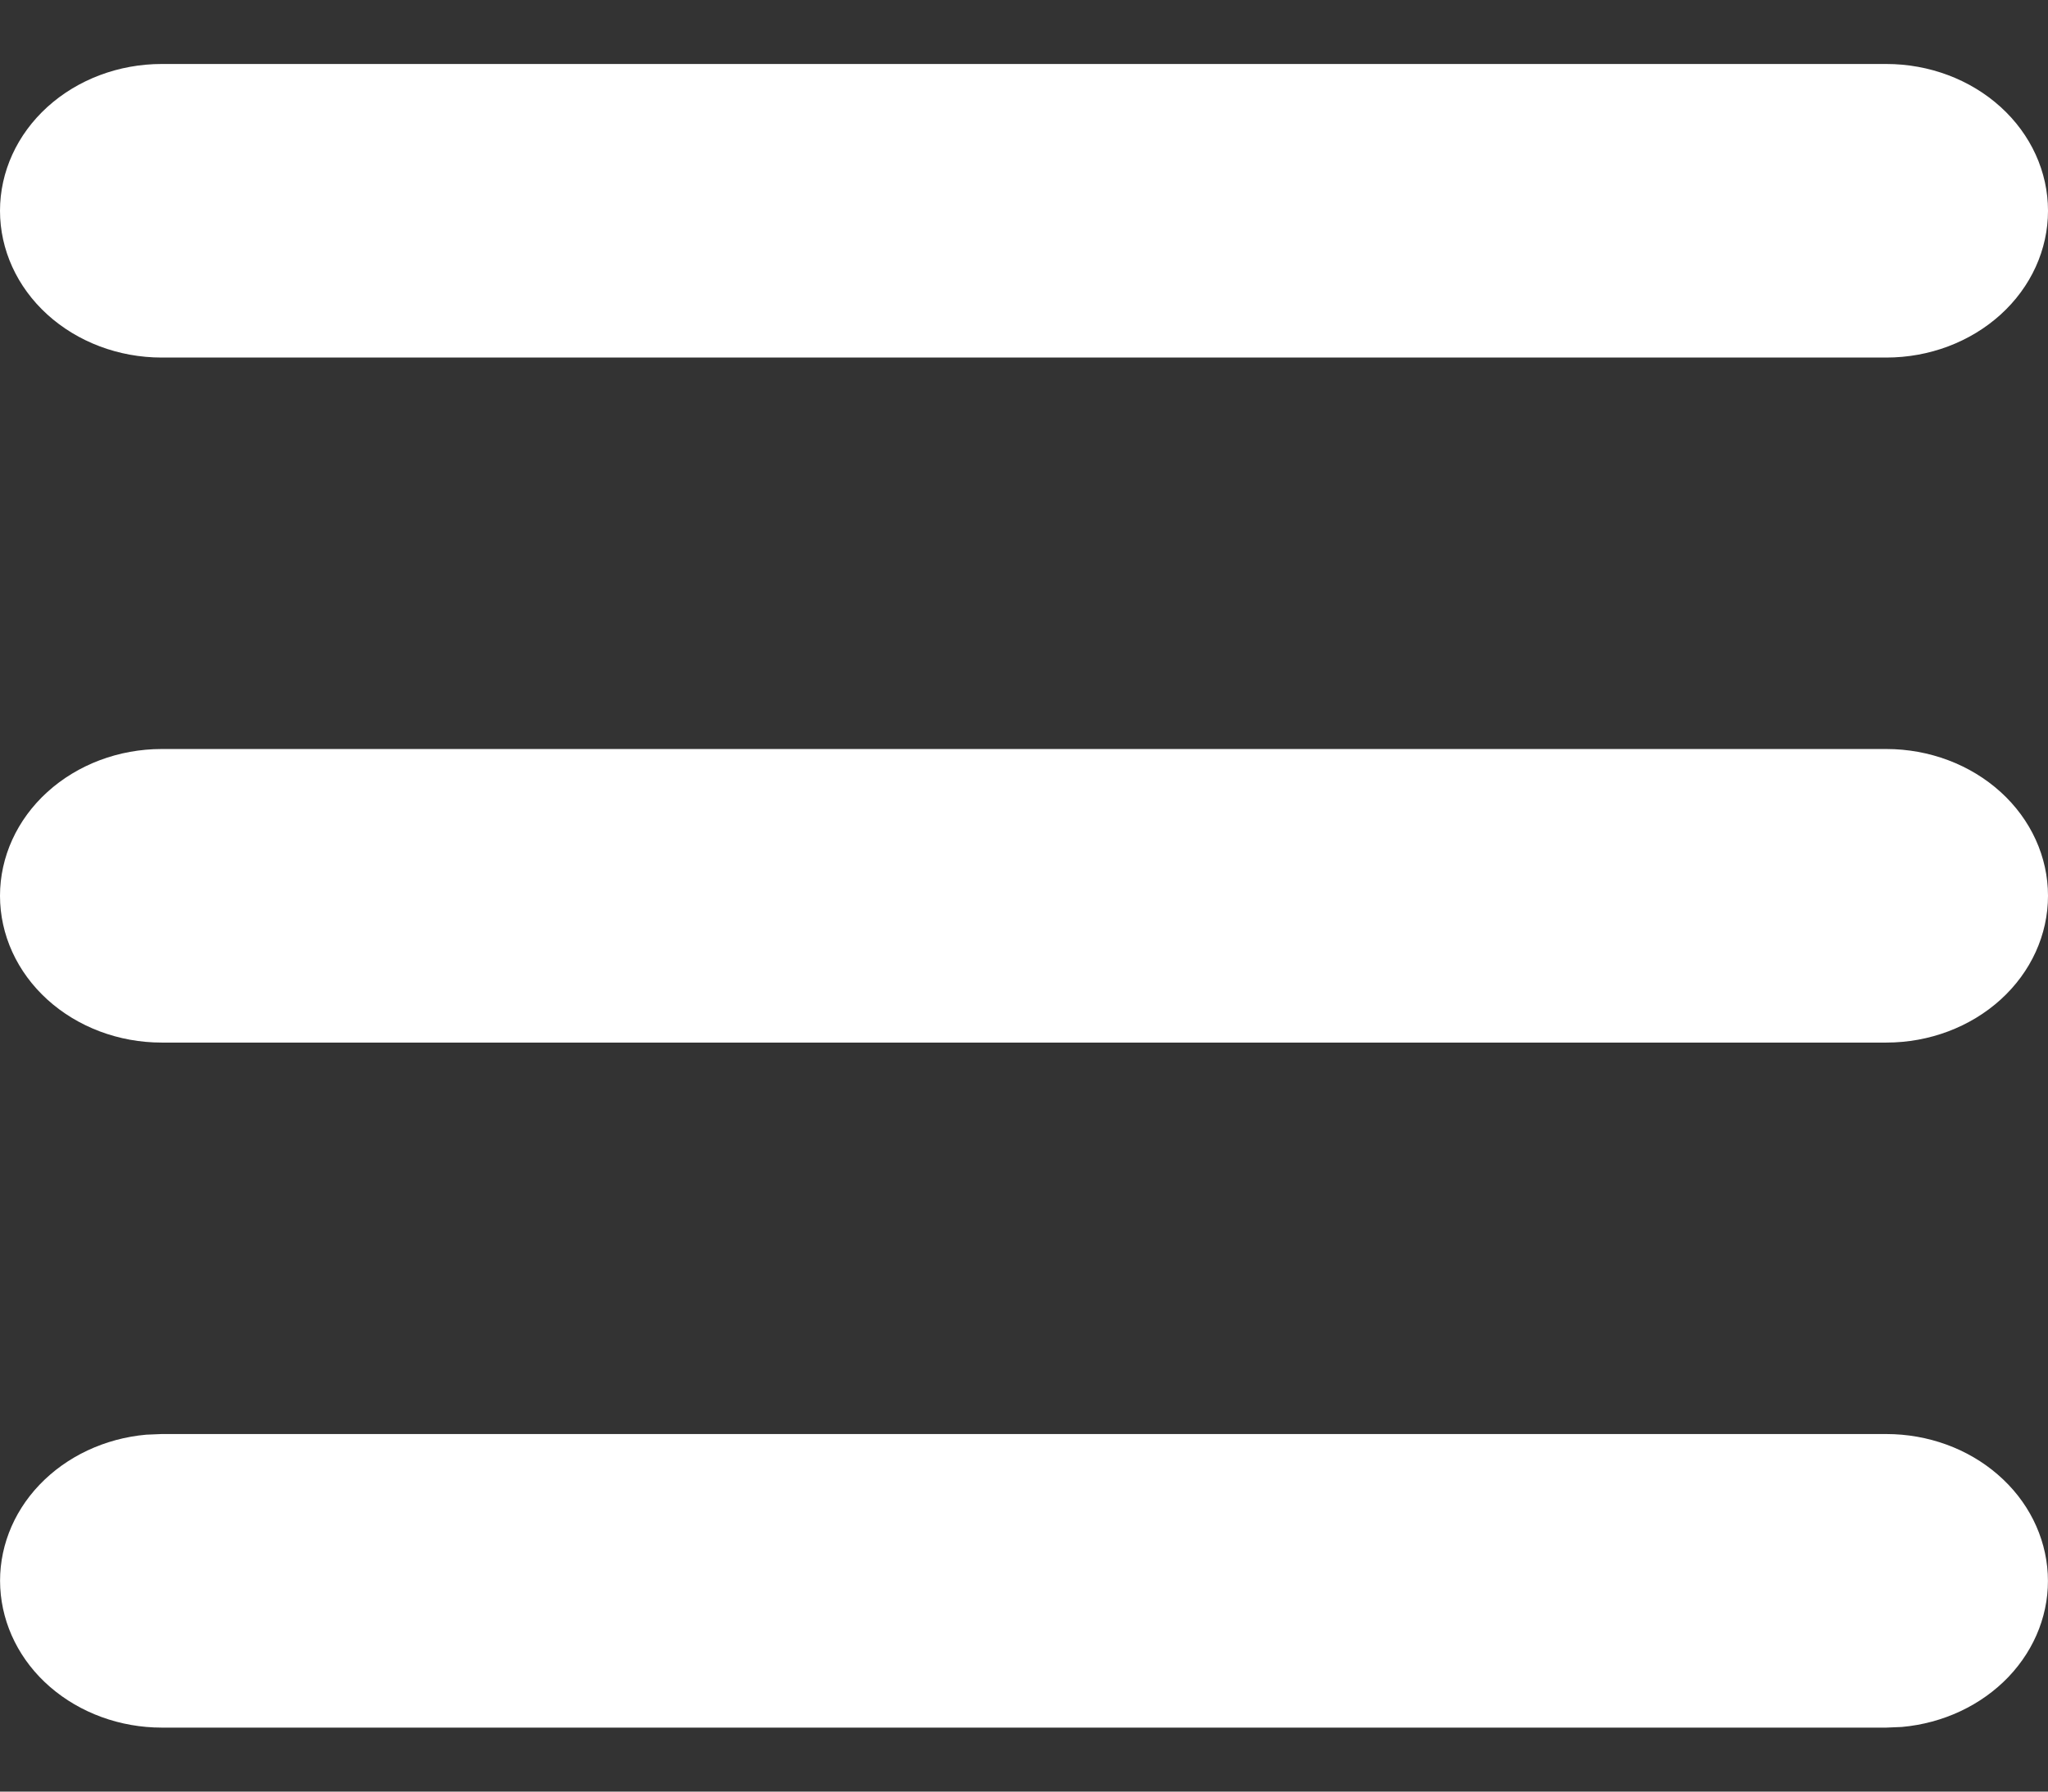 <svg width="16" height="14" viewBox="0 0 16 14" fill="none" xmlns="http://www.w3.org/2000/svg">
<rect x="0" y="0" width="16" height="14" fill="#333333" stroke="none"/>
<path d="M14.737 11.206C15.061 11.206 15.373 11.319 15.608 11.523C15.843 11.726 15.982 12.004 15.998 12.298C16.014 12.592 15.904 12.88 15.692 13.103C15.479 13.326 15.181 13.466 14.858 13.495L14.737 13.5H1.263C0.939 13.5 0.627 13.386 0.392 13.183C0.157 12.98 0.018 12.702 0.002 12.408C-0.014 12.114 0.096 11.825 0.308 11.603C0.521 11.38 0.819 11.24 1.142 11.211L1.263 11.206H14.737ZM14.737 5.853C15.072 5.853 15.393 5.974 15.63 6.189C15.867 6.404 16 6.696 16 7C16 7.304 15.867 7.596 15.63 7.811C15.393 8.026 15.072 8.147 14.737 8.147H1.263C0.928 8.147 0.607 8.026 0.37 7.811C0.133 7.596 0 7.304 0 7C0 6.696 0.133 6.404 0.37 6.189C0.607 5.974 0.928 5.853 1.263 5.853H14.737ZM14.737 0.5C15.072 0.5 15.393 0.621 15.63 0.836C15.867 1.051 16 1.343 16 1.647C16 1.951 15.867 2.243 15.63 2.458C15.393 2.673 15.072 2.794 14.737 2.794H1.263C0.928 2.794 0.607 2.673 0.37 2.458C0.133 2.243 0 1.951 0 1.647C0 1.343 0.133 1.051 0.37 0.836C0.607 0.621 0.928 0.5 1.263 0.5H14.737Z" fill="white"/>
</svg>

